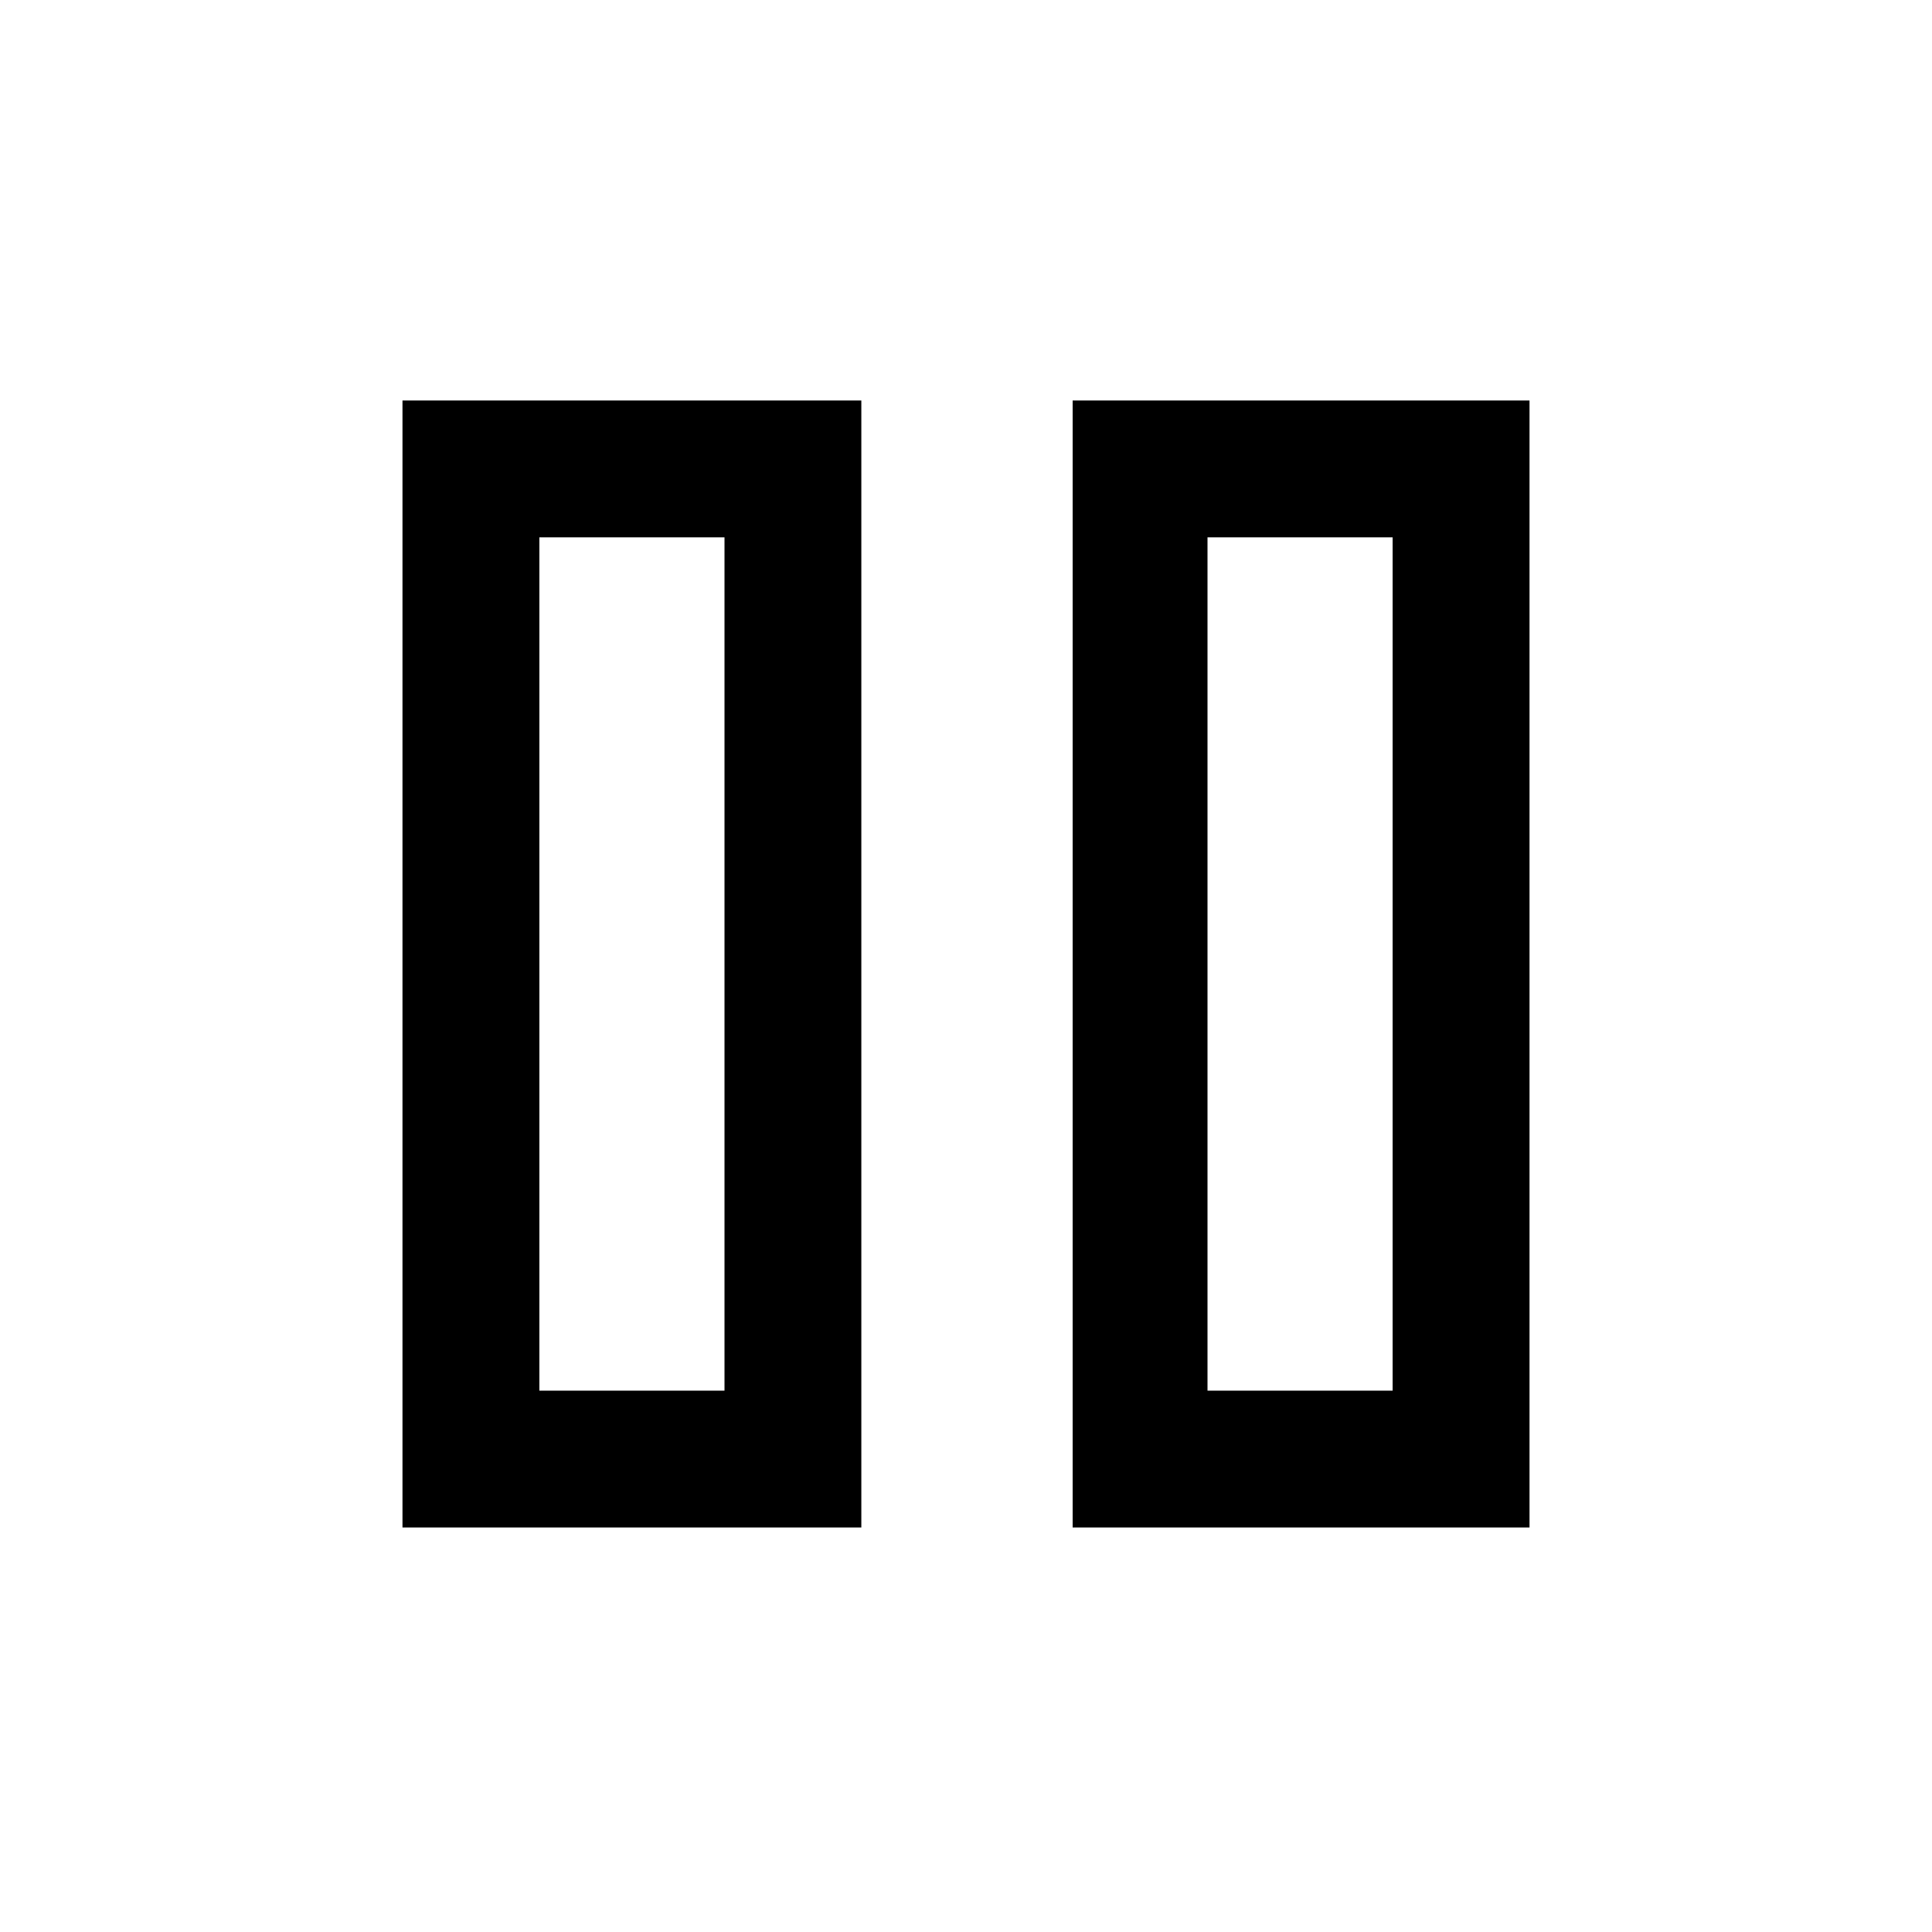 <svg xmlns="http://www.w3.org/2000/svg" height="40" width="40"><path d="M22.208 31.625V8.292H31.667V31.625ZM8.333 31.625V8.292H17.833V31.625ZM25 28.792H28.833V11.125H25ZM11.167 28.792H15V11.125H11.167ZM11.167 11.125V28.792ZM25 11.125V28.792Z"/></svg>